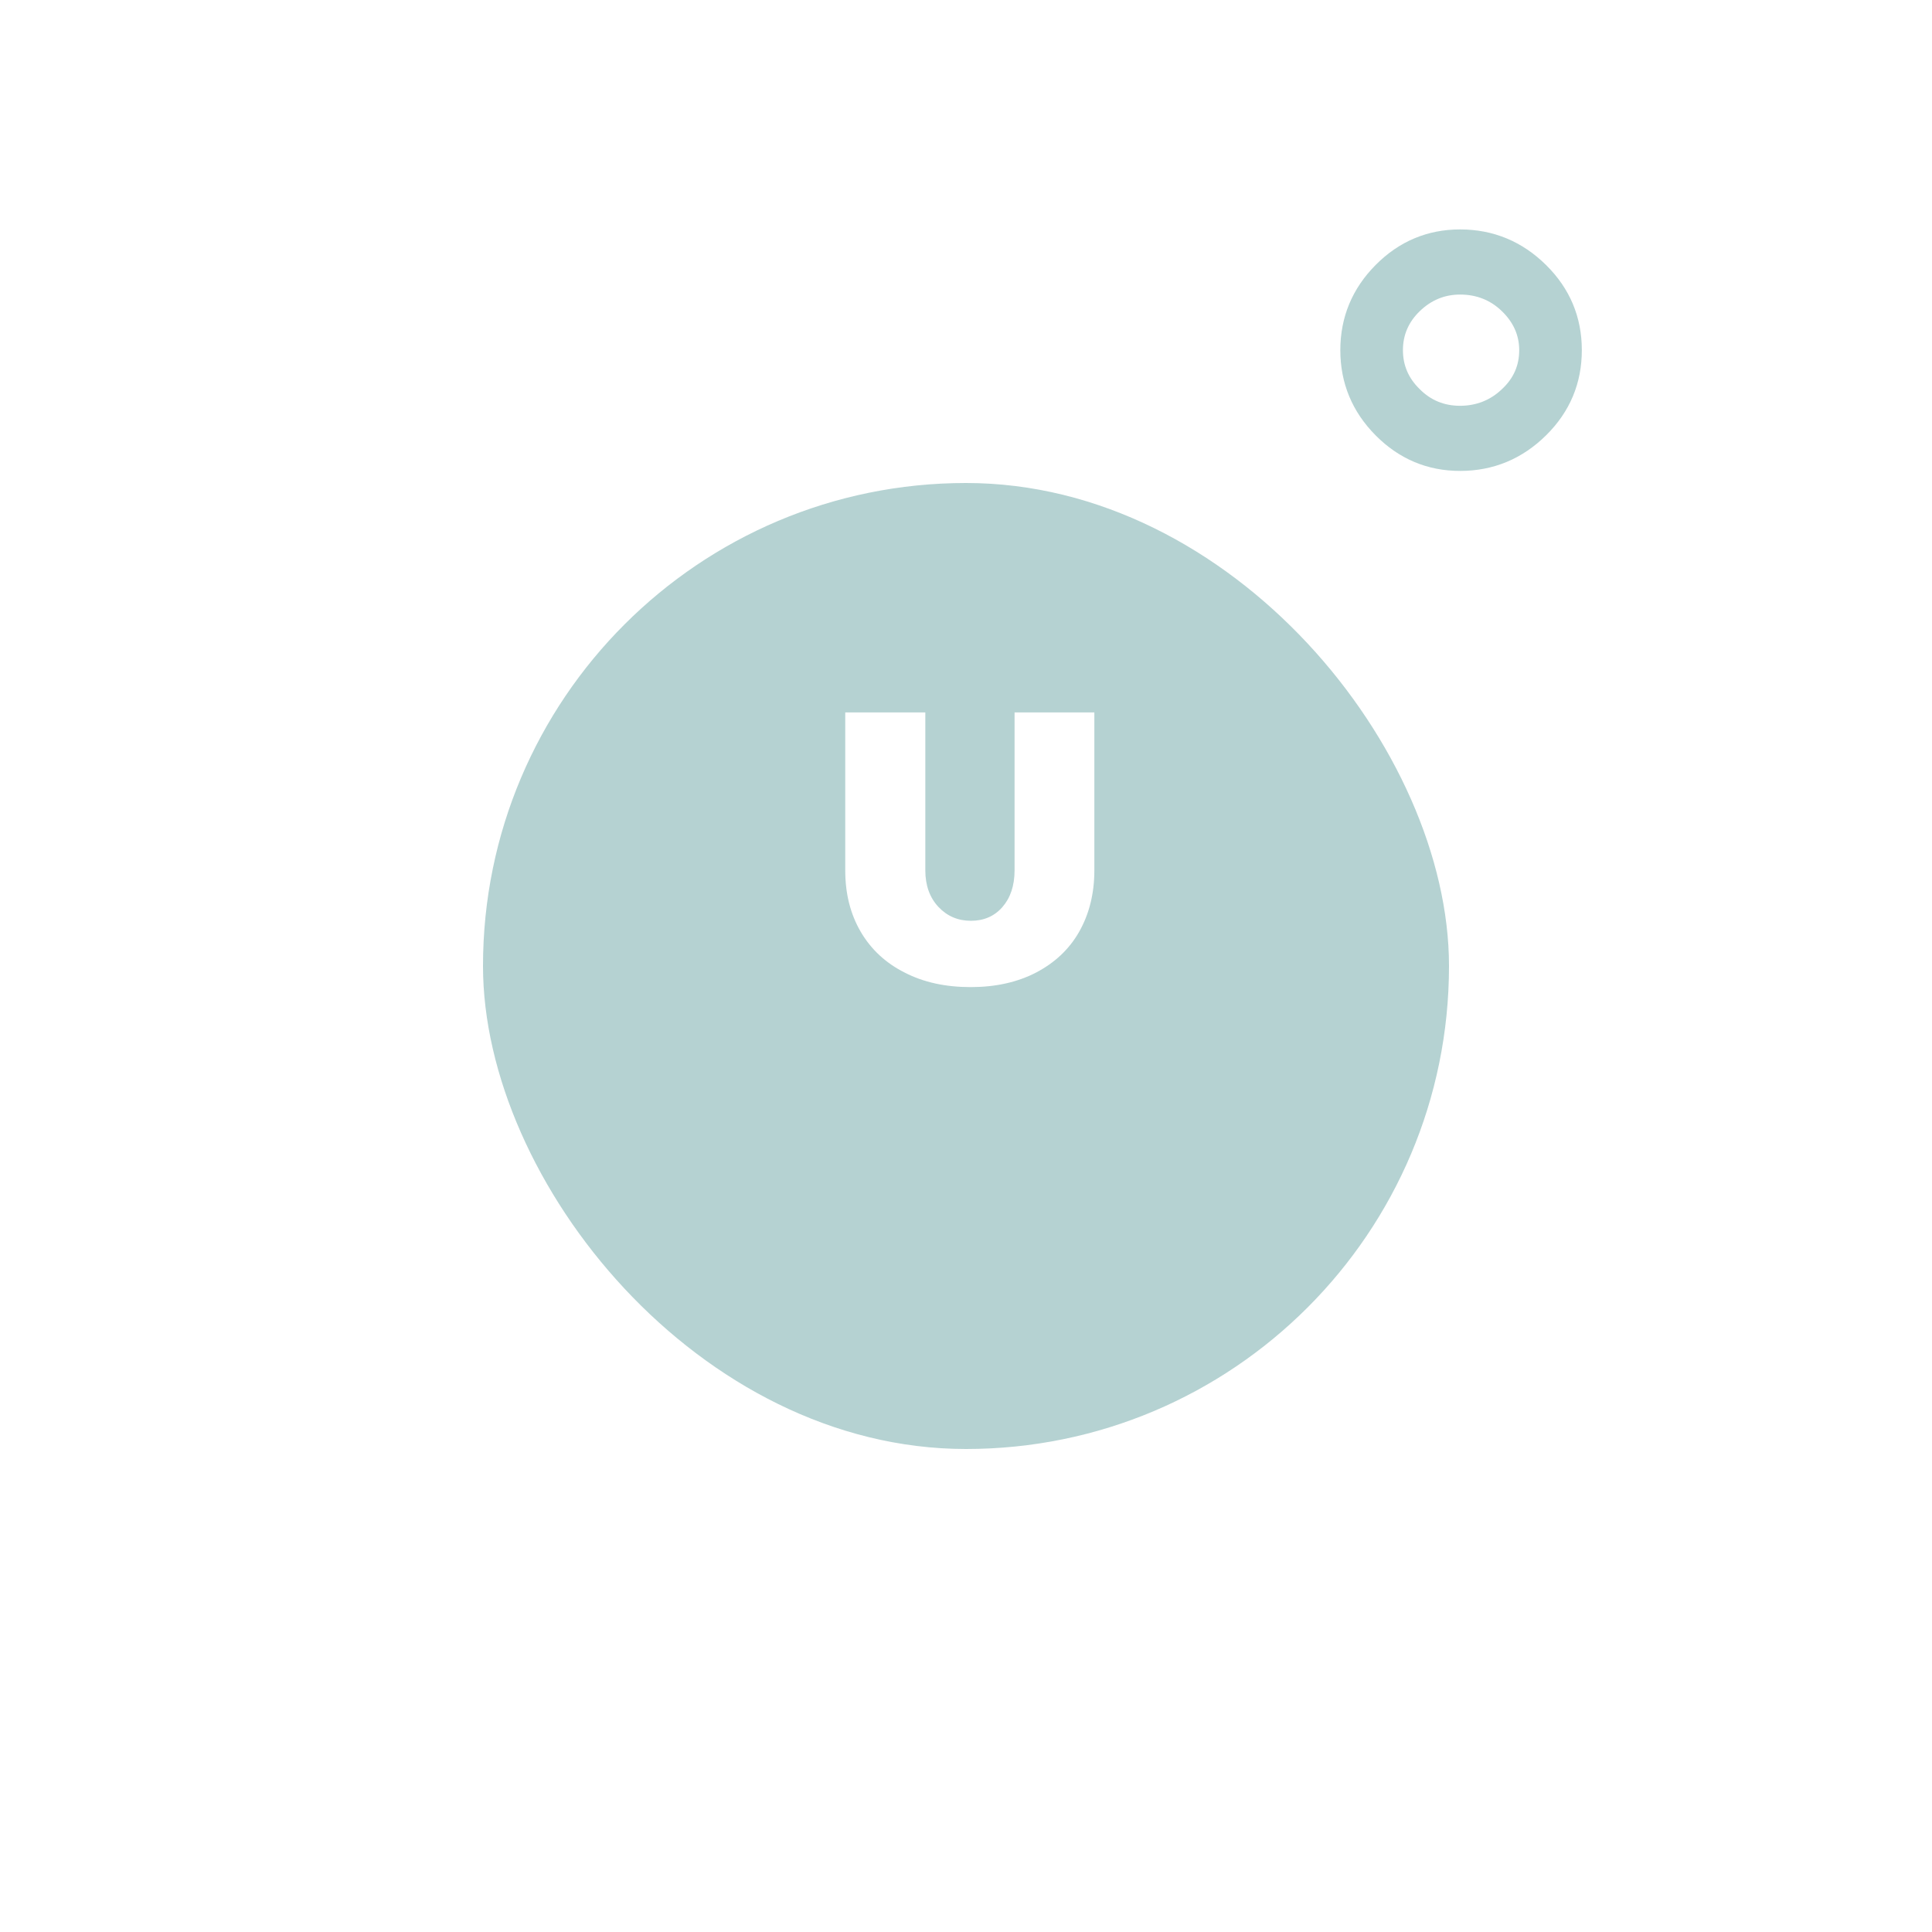 <svg width="160" height="160" viewBox="0 0 160 160" fill="none" xmlns="http://www.w3.org/2000/svg">
<g filter="url(#filter0_d)">
<rect x="40" y="30" width="80" height="80" rx="40" fill="#B5D2D2"/>
</g>
<path d="M84.022 72.081C84.022 73.35 83.676 74.365 83.009 75.126C82.341 75.887 81.466 76.256 80.407 76.256C79.325 76.256 78.427 75.864 77.713 75.103C76.999 74.341 76.631 73.326 76.631 72.081V59H70V72.081C70 74.042 70.438 75.726 71.289 77.179C72.141 78.632 73.362 79.763 74.927 80.547C76.493 81.355 78.312 81.747 80.384 81.747C82.433 81.747 84.229 81.355 85.795 80.547C87.337 79.74 88.534 78.632 89.363 77.179C90.192 75.726 90.63 74.019 90.63 72.081V59H84.022V72.081Z" fill="white"/>
<path d="M120.918 19C118.202 19 115.856 19.996 113.922 21.946C111.988 23.896 111 26.261 111 29C111 31.739 111.988 34.104 113.922 36.054C115.856 38.004 118.202 39 120.918 39C123.675 39 126.062 38.004 128.037 36.054C130.012 34.104 131 31.739 131 29C131 26.261 130.012 23.896 128.037 21.946C126.062 19.996 123.675 19 120.918 19ZM124.374 32.236C123.428 33.149 122.235 33.606 120.918 33.606C119.601 33.606 118.49 33.149 117.584 32.236C116.638 31.324 116.185 30.245 116.185 29C116.185 27.755 116.638 26.676 117.584 25.764C118.531 24.851 119.642 24.394 120.918 24.394C122.276 24.394 123.428 24.851 124.374 25.764C125.321 26.676 125.815 27.755 125.815 29C125.815 30.245 125.362 31.324 124.374 32.236Z" fill="#B5D2D2"/>
<defs>
<filter id="filter0_d" x="0" y="0" width="160" height="160" filterUnits="userSpaceOnUse" color-interpolation-filters="sRGB">
<feFlood flood-opacity="0" result="BackgroundImageFix"/>
<feColorMatrix in="SourceAlpha" type="matrix" values="0 0 0 0 0 0 0 0 0 0 0 0 0 0 0 0 0 0 127 0"/>
<feOffset dy="10"/>
<feGaussianBlur stdDeviation="20"/>
<feColorMatrix type="matrix" values="0 0 0 0 0.703 0 0 0 0 0.852 0 0 0 0 0.852 0 0 0 1 0"/>
<feBlend mode="normal" in2="BackgroundImageFix" result="effect1_dropShadow"/>
<feBlend mode="normal" in="SourceGraphic" in2="effect1_dropShadow" result="shape"/>
</filter>
</defs>
</svg>

